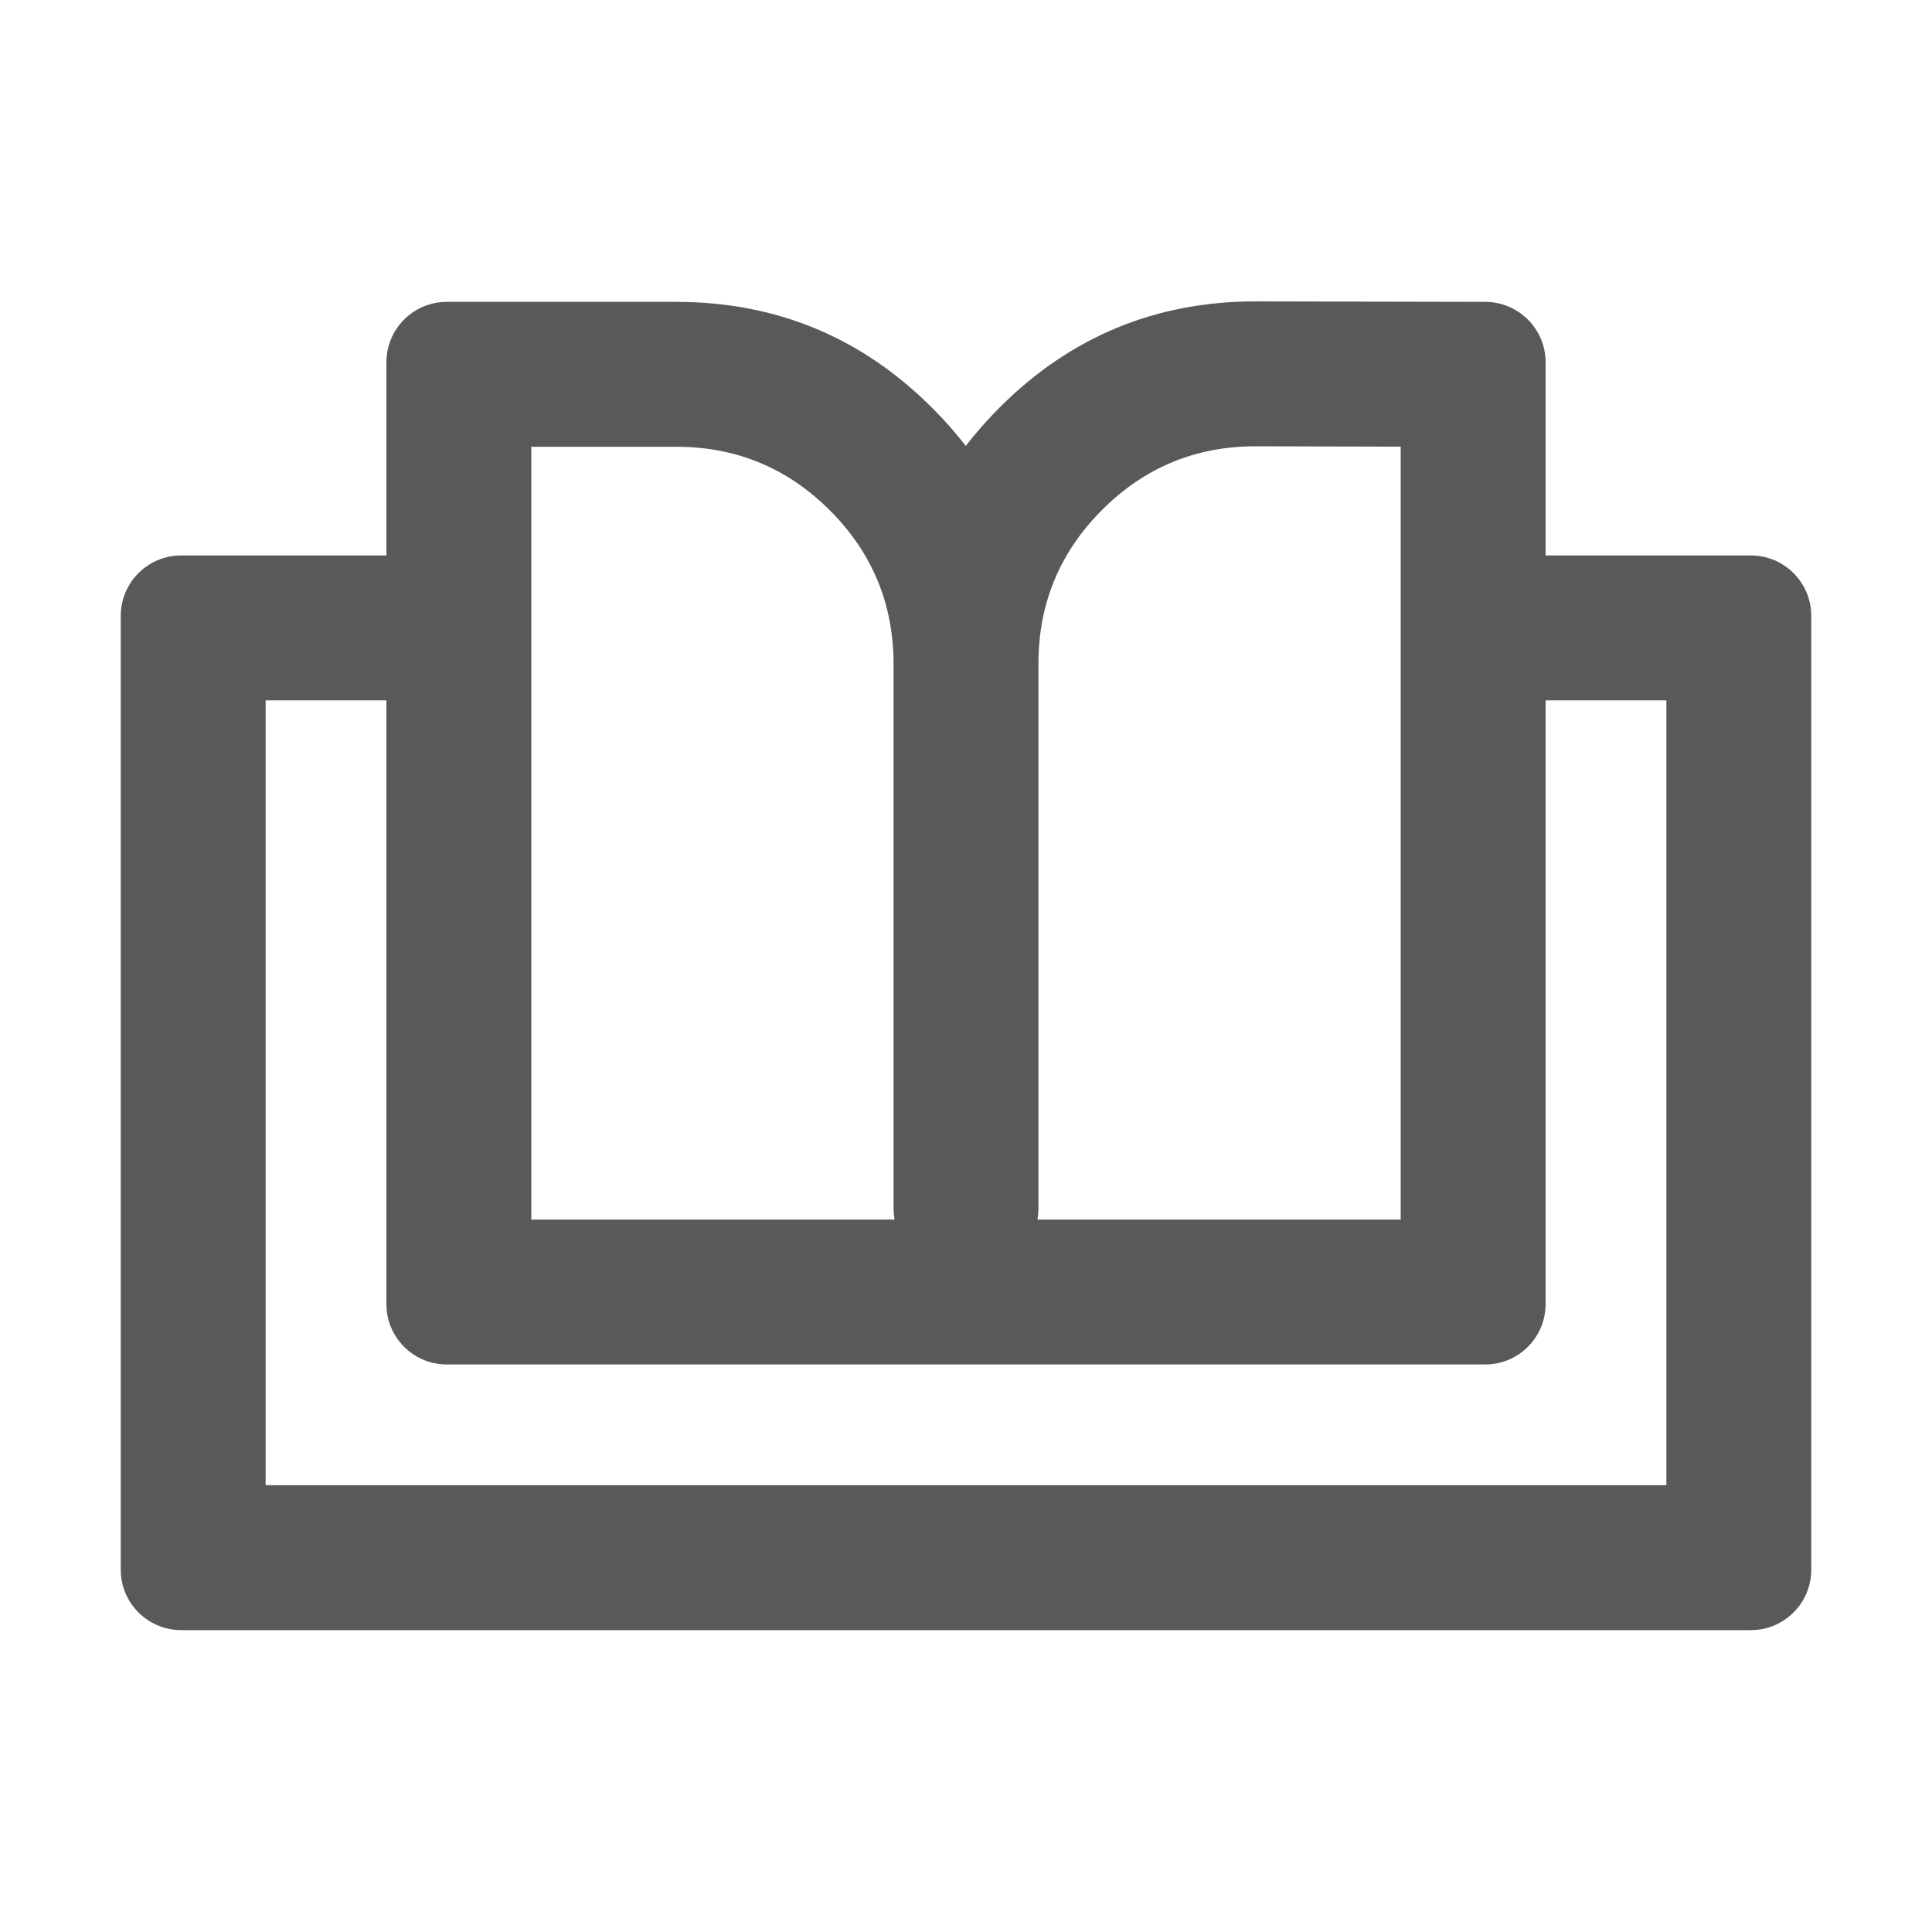 <svg xmlns="http://www.w3.org/2000/svg" xmlns:xlink="http://www.w3.org/1999/xlink" fill="none" version="1.1" width="16" height="16" viewBox="0 0 16 16"><g><g><path d="M7.998,3.693Q7.873,3.53,7.721,3.379Q6.843,2.5,5.6,2.5L3.7,2.5C3.424,2.5,3.2,2.724,3.2,3L3.2,4.6L1.5,4.6C1.224,4.6,1,4.824,1,5.1L1,13C1,13.276,1.224,13.5,1.5,13.5L14.5,13.5C14.776,13.5,15,13.276,15,13L15,5.1C15,4.824,14.776,4.6,14.5,4.6L12.8,4.6L12.8,3C12.8,2.725,12.577,2.501,12.301,2.5L10.407,2.496Q9.162,2.493,8.281,3.372Q8.126,3.527,7.998,3.693ZM12.8,5.8L12.8,10.8C12.8,11.076,12.576,11.3,12.3,11.3L3.7,11.3C3.424,11.3,3.2,11.076,3.2,10.8L3.2,5.8L2.2,5.8L2.2,12.3L13.8,12.3L13.8,5.8L12.8,5.8ZM8.6,5.496L8.6,10C8.6,10.034,8.597,10.067,8.592,10.1L11.6,10.1L11.6,3.699L10.404,3.696Q9.657,3.694,9.129,4.221Q8.6,4.749,8.6,5.496ZM7.4,5.5L7.4,10C7.4,10.034,7.403,10.067,7.408,10.1L4.4,10.1L4.4,3.7L5.6,3.7Q6.346,3.7,6.873,4.227Q7.4,4.754,7.4,5.5Z" fill-rule="evenodd" fill="#000000" fill-opacity="0.65"/></g></g></svg>